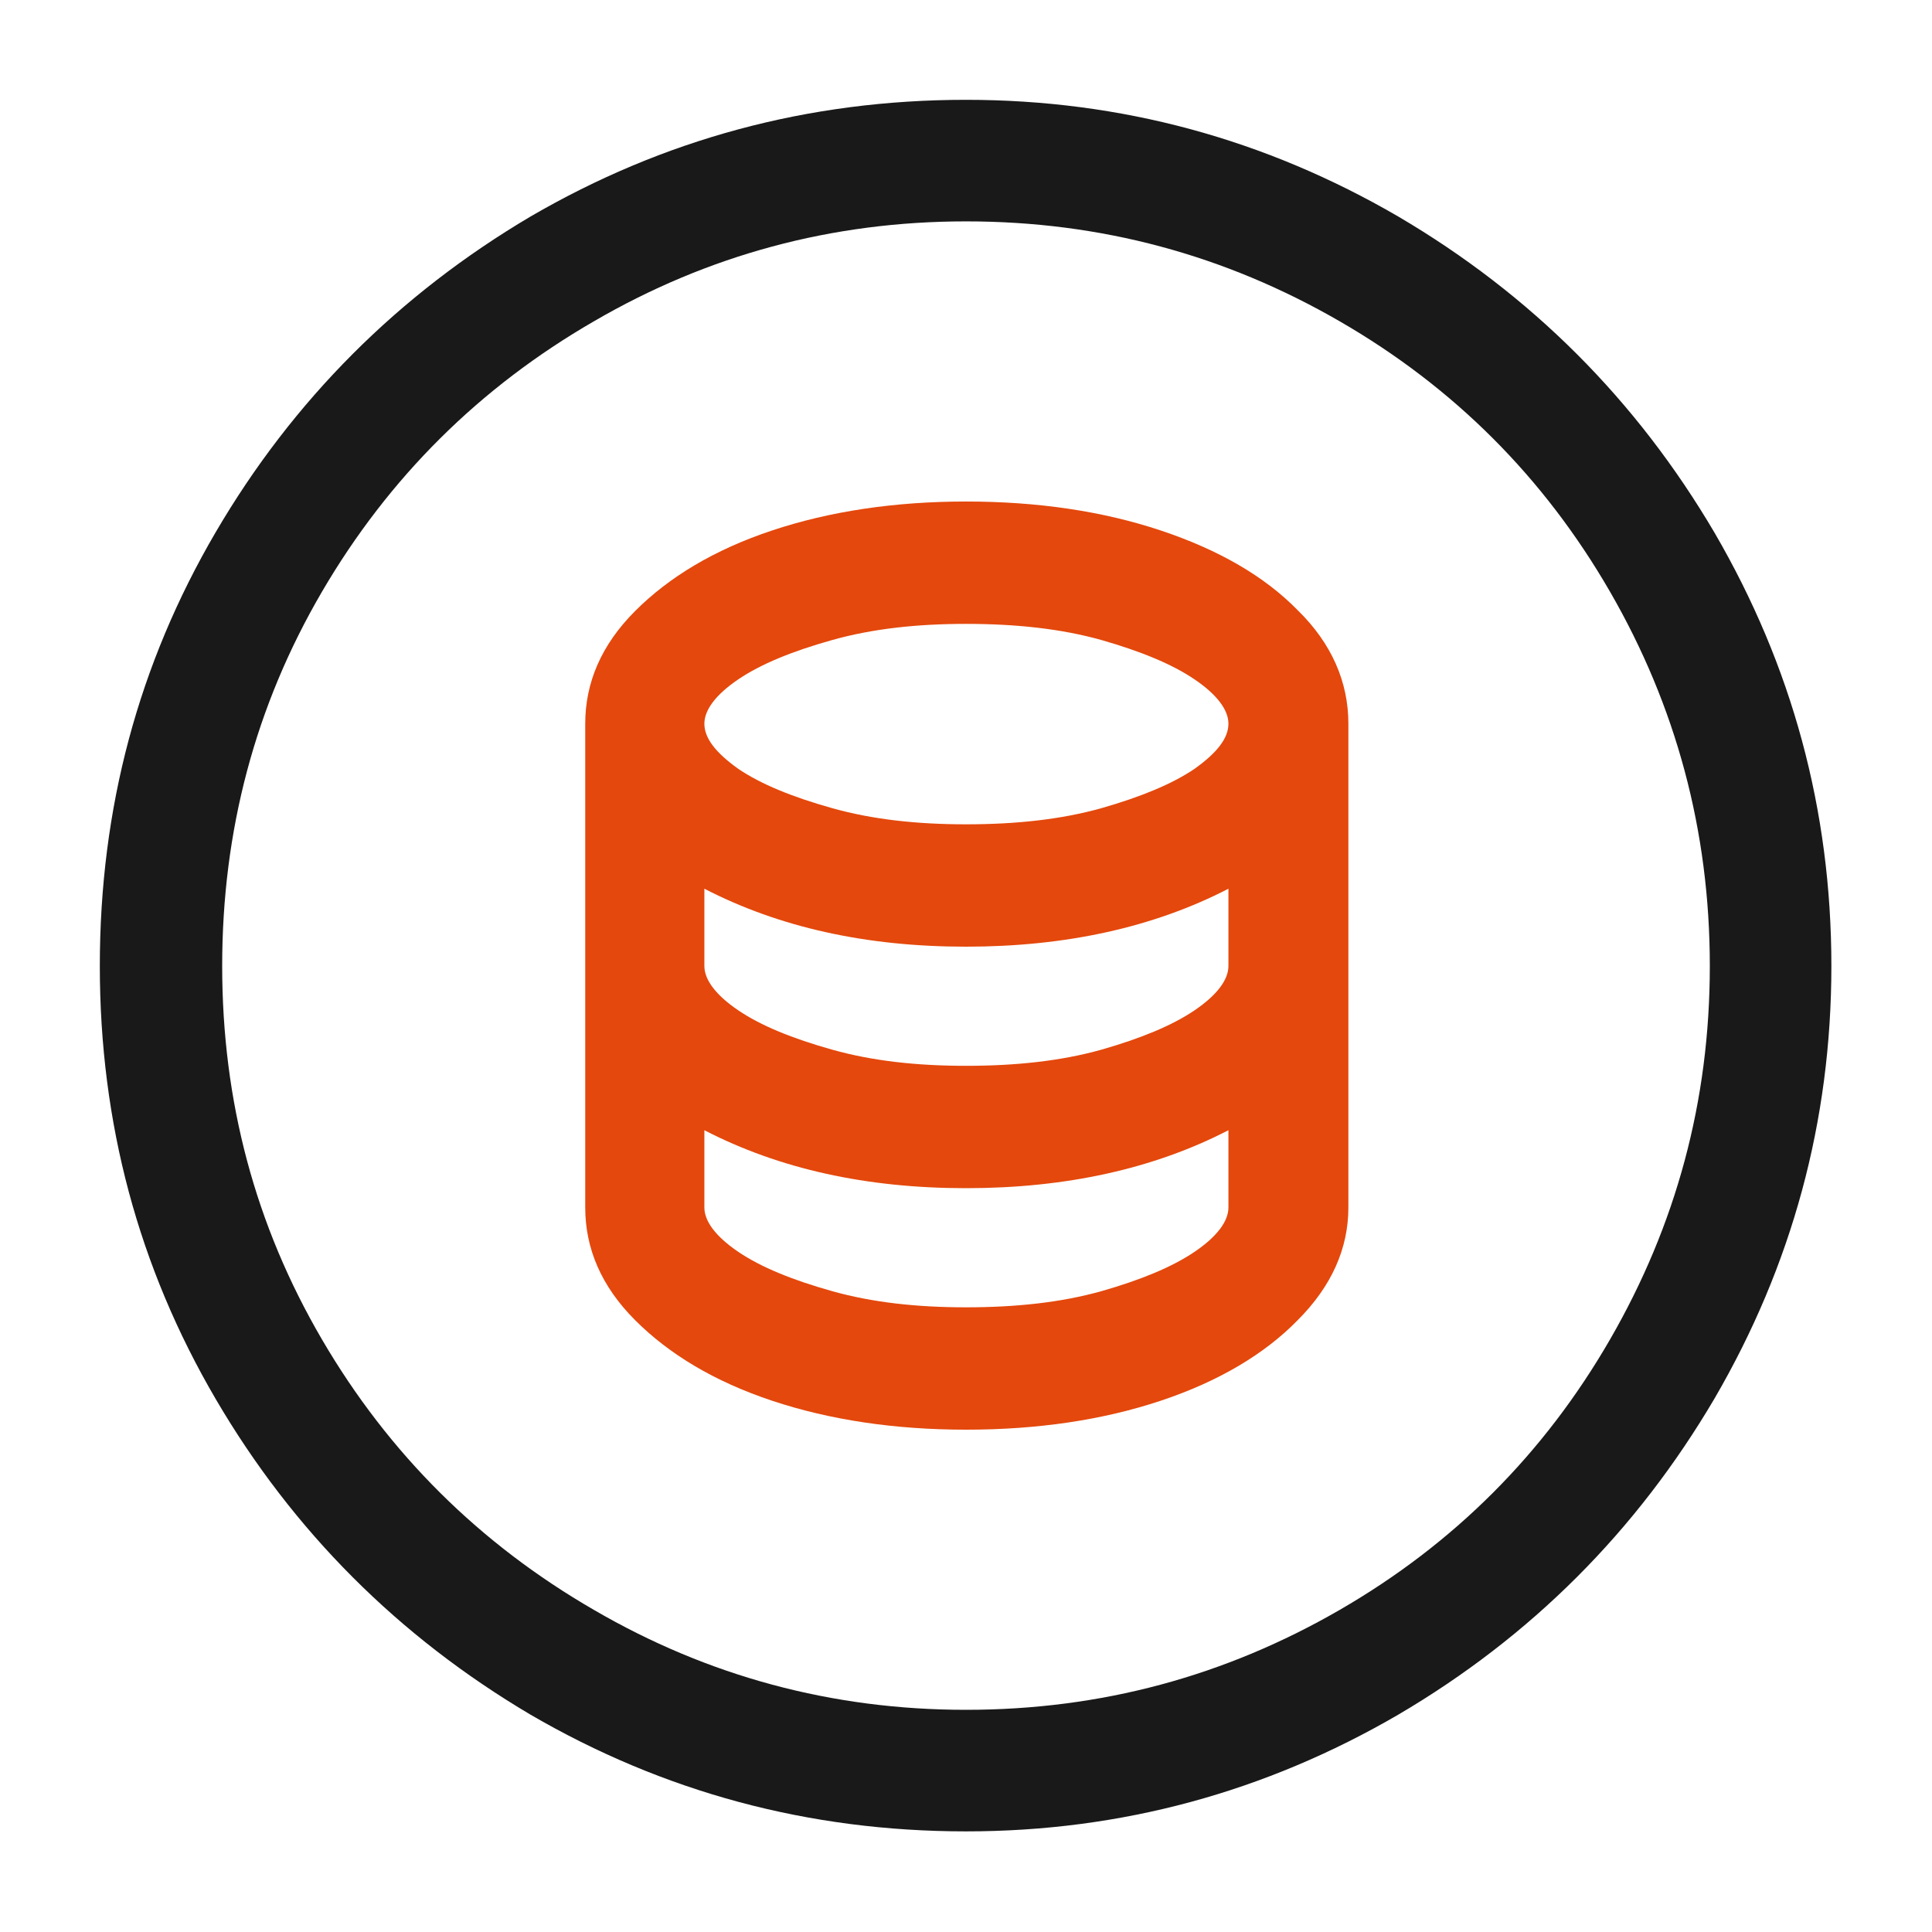 <svg width="24" height="24" viewBox="0 0 24 24" fill="none" xmlns="http://www.w3.org/2000/svg" xmlns:xlink="http://www.w3.org/1999/xlink">
	<desc>
			Created with Pixso.
	</desc>
	<defs>
		<clipPath id="clip10_953">
			<rect id="svg" width="24" height="24" fill="white" fill-opacity="0"/>
		</clipPath>
	</defs>
	<g clip-path="url(#clip10_953)">
		<g opacity="0">
			<rect id="rect" width="24" height="24" fill="#000000" fill-opacity="1"/>
		</g>
		<path id="path" d="M12 22.75C13.93 22.75 15.72 22.26 17.37 21.3C19.02 20.33 20.33 19.02 21.3 17.37C22.26 15.72 22.75 13.93 22.75 12C22.75 10.06 22.26 8.27 21.3 6.62C20.33 4.97 19.02 3.66 17.37 2.69C15.72 1.73 13.93 1.24 12 1.24C10.04 1.24 8.24 1.73 6.59 2.69C4.95 3.66 3.64 4.97 2.68 6.61C1.72 8.25 1.24 10.04 1.24 12C1.24 13.95 1.72 15.74 2.68 17.38C3.64 19.02 4.95 20.33 6.59 21.3C8.24 22.26 10.04 22.75 12 22.75ZM12 2.75C13.68 2.75 15.22 3.17 16.64 3.99C18.06 4.81 19.18 5.93 20 7.35C20.82 8.77 21.24 10.32 21.24 12C21.24 13.68 20.82 15.22 20 16.64C19.18 18.06 18.06 19.18 16.64 20C15.22 20.82 13.68 21.24 12 21.24C10.33 21.24 8.79 20.82 7.38 20C5.96 19.18 4.83 18.06 4 16.64C3.17 15.22 2.76 13.68 2.76 12C2.76 10.32 3.17 8.77 4 7.35C4.83 5.93 5.96 4.81 7.38 3.99C8.79 3.17 10.33 2.75 12 2.75Z" fill="#191919" fill-opacity="1" fill-rule="nonzero"/>
		<path id="path" d="M12 6.23C11.12 6.23 10.31 6.35 9.59 6.59C8.87 6.83 8.31 7.17 7.89 7.59C7.47 8.01 7.27 8.48 7.27 8.99L7.27 15C7.27 15.51 7.47 15.98 7.89 16.4C8.31 16.82 8.87 17.16 9.59 17.4C10.31 17.64 11.12 17.76 12 17.76C12.89 17.76 13.7 17.64 14.42 17.4C15.14 17.16 15.71 16.82 16.12 16.4C16.54 15.98 16.75 15.51 16.75 15L16.75 8.99C16.75 8.47 16.54 7.99 16.12 7.58C15.71 7.16 15.14 6.83 14.42 6.59C13.7 6.35 12.89 6.23 12 6.23ZM12 7.75C12.62 7.75 13.18 7.81 13.68 7.95C14.17 8.09 14.56 8.25 14.84 8.44C15.12 8.63 15.26 8.82 15.26 8.99C15.26 9.17 15.12 9.35 14.84 9.55C14.56 9.74 14.17 9.9 13.68 10.04C13.18 10.18 12.62 10.24 12 10.24C11.39 10.24 10.84 10.18 10.34 10.04C9.84 9.9 9.45 9.74 9.17 9.55C8.89 9.35 8.75 9.17 8.75 8.99C8.75 8.82 8.89 8.63 9.17 8.44C9.45 8.25 9.84 8.09 10.34 7.95C10.84 7.81 11.39 7.75 12 7.75ZM12 16.24C11.39 16.24 10.84 16.18 10.34 16.04C9.84 15.9 9.45 15.74 9.17 15.55C8.89 15.36 8.75 15.17 8.75 15L8.75 14.04C9.68 14.52 10.76 14.76 12 14.76C13.24 14.76 14.33 14.52 15.26 14.04L15.26 15C15.26 15.17 15.12 15.36 14.84 15.55C14.56 15.74 14.17 15.9 13.68 16.04C13.18 16.18 12.62 16.24 12 16.24ZM12 13.24C11.39 13.24 10.84 13.18 10.34 13.04C9.84 12.9 9.45 12.74 9.17 12.55C8.89 12.36 8.75 12.17 8.75 12L8.75 11.04C9.68 11.52 10.76 11.76 12 11.76C13.24 11.76 14.33 11.52 15.26 11.04L15.26 12C15.26 12.17 15.12 12.36 14.84 12.55C14.56 12.74 14.17 12.9 13.68 13.04C13.18 13.18 12.62 13.24 12 13.24Z" fill="#E4480C" fill-opacity="1" fill-rule="nonzero"/>
	</g>
</svg>
